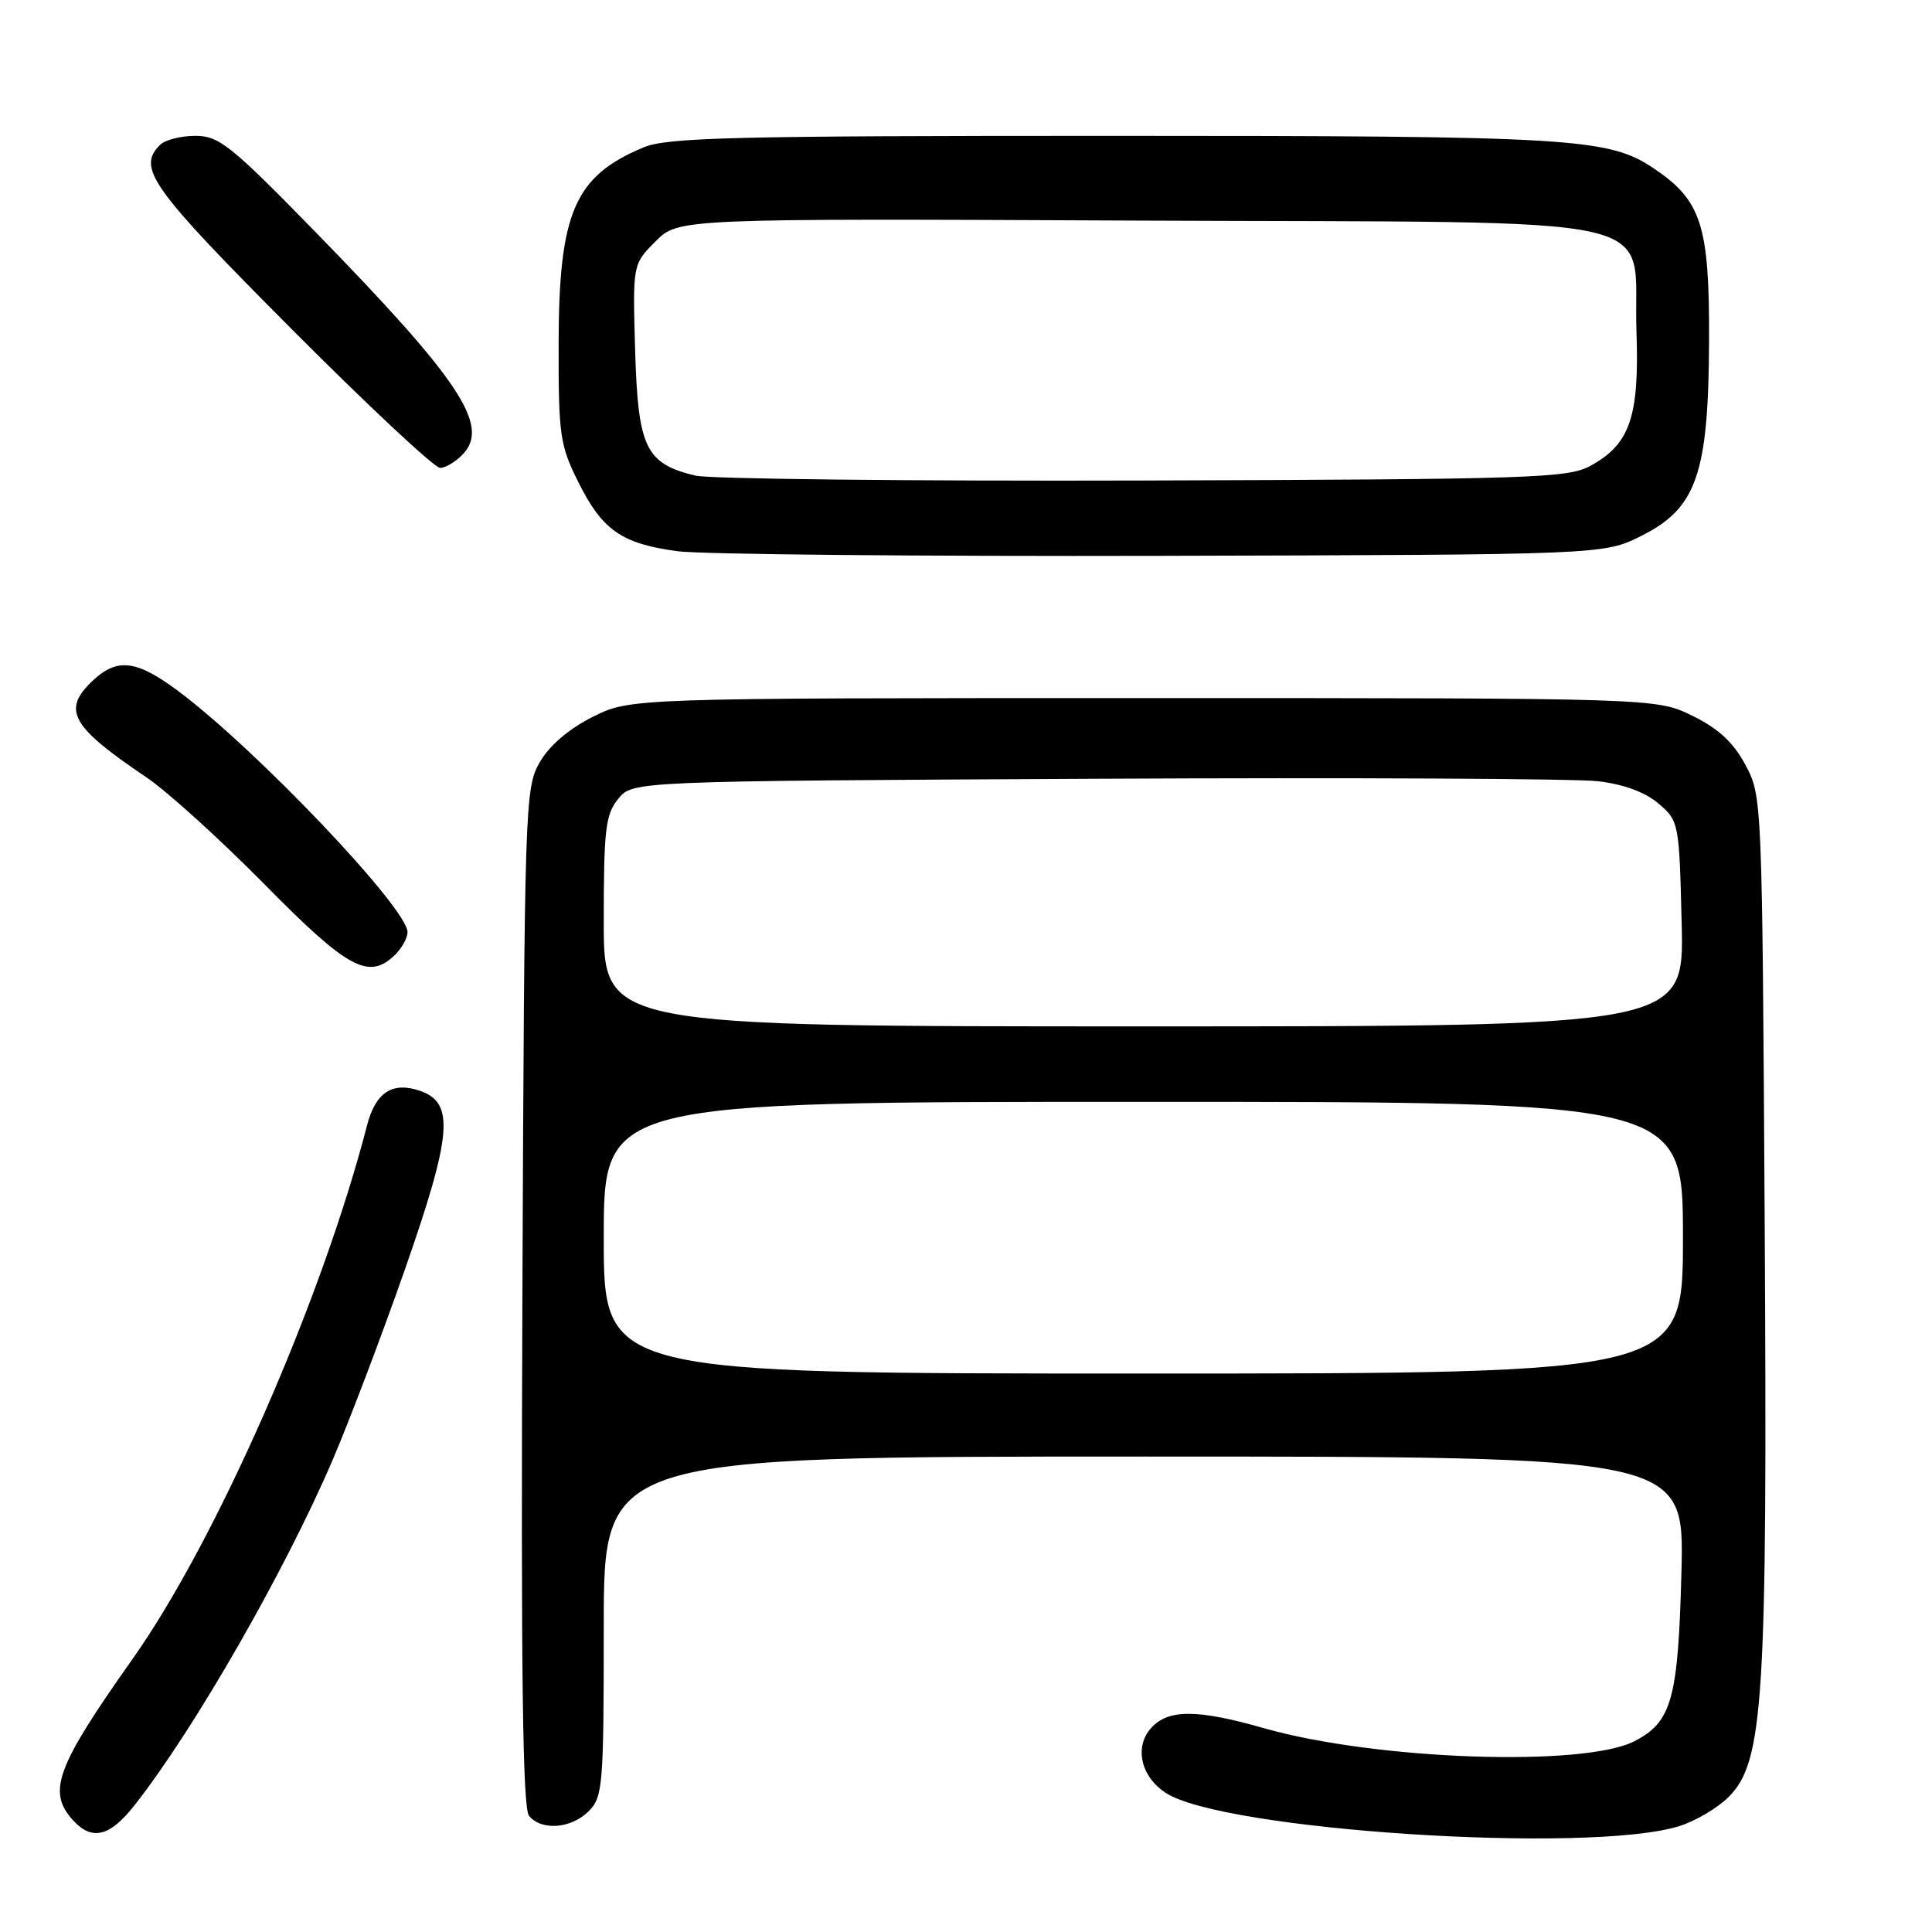 <?xml version="1.0" encoding="UTF-8" standalone="no"?>
<!DOCTYPE svg PUBLIC "-//W3C//DTD SVG 1.1//EN" "http://www.w3.org/Graphics/SVG/1.1/DTD/svg11.dtd" >
<svg xmlns="http://www.w3.org/2000/svg" xmlns:xlink="http://www.w3.org/1999/xlink" version="1.1" viewBox="0 0 256 256">
 <g >
 <path fill="currentColor"
d=" M 222.42 242.00 C 224.58 241.35 227.55 239.60 229.04 238.12 C 233.70 233.46 234.20 225.51 233.83 162.00 C 233.50 105.88 233.49 105.47 231.28 101.36 C 229.69 98.38 227.71 96.54 224.28 94.86 C 219.50 92.50 219.50 92.50 151.50 92.50 C 83.50 92.50 83.50 92.50 78.52 95.00 C 75.36 96.59 72.80 98.78 71.52 101.00 C 69.56 104.40 69.49 106.40 69.22 171.86 C 69.02 221.51 69.25 239.59 70.10 240.61 C 71.76 242.62 75.69 242.31 78.00 240.00 C 79.88 238.12 80.00 236.67 80.00 215.50 C 80.00 193.00 80.00 193.00 151.59 193.00 C 223.18 193.00 223.18 193.00 222.80 208.25 C 222.37 225.11 221.53 228.16 216.59 230.71 C 209.88 234.18 182.24 233.21 167.47 228.99 C 158.64 226.47 154.80 226.46 152.54 228.96 C 150.27 231.46 151.15 235.40 154.46 237.56 C 162.03 242.53 210.31 245.68 222.42 242.00 Z  M 17.79 239.25 C 25.73 229.18 37.80 208.12 44.11 193.37 C 46.38 188.05 50.68 176.71 53.67 168.16 C 59.89 150.35 60.25 146.15 55.70 144.56 C 52.02 143.27 49.77 144.72 48.64 149.10 C 42.61 172.41 28.65 204.17 17.54 219.86 C 7.45 234.13 6.24 237.39 9.65 241.17 C 12.17 243.95 14.53 243.39 17.79 239.25 Z  M 52.43 126.43 C 53.29 125.56 54.00 124.25 54.00 123.52 C 54.00 120.36 34.07 99.39 23.67 91.61 C 18.11 87.45 15.56 87.13 12.31 90.17 C 8.16 94.07 9.37 96.24 19.44 103.03 C 22.16 104.86 29.18 111.23 35.05 117.18 C 46.18 128.48 48.92 129.94 52.43 126.43 Z  M 217.50 71.00 C 224.83 67.33 226.40 62.77 226.46 45.00 C 226.51 29.86 225.44 26.56 219.16 22.33 C 213.16 18.28 208.45 18.00 147.42 18.00 C 97.05 18.00 88.42 18.21 85.25 19.54 C 76.13 23.35 74.05 28.16 74.02 45.55 C 74.00 57.65 74.19 58.99 76.62 63.86 C 79.81 70.26 82.36 72.04 89.78 73.04 C 92.93 73.46 121.83 73.73 154.00 73.65 C 212.50 73.50 212.50 73.50 217.50 71.00 Z  M 61.44 60.07 C 64.86 56.29 60.78 50.20 41.81 30.75 C 30.57 19.24 29.03 18.00 25.88 18.00 C 23.97 18.00 21.86 18.54 21.20 19.20 C 18.13 22.27 19.97 24.85 38.48 43.44 C 48.64 53.65 57.57 62.00 58.32 62.00 C 59.07 62.00 60.48 61.13 61.44 60.07 Z  M 80.00 164.00 C 80.00 146.00 80.00 146.00 151.50 146.00 C 223.00 146.00 223.00 146.00 223.00 164.00 C 223.00 182.00 223.00 182.00 151.50 182.00 C 80.00 182.00 80.00 182.00 80.00 164.00 Z  M 80.00 122.11 C 80.00 109.93 80.23 107.93 81.91 105.86 C 83.82 103.50 83.82 103.50 145.16 103.19 C 178.90 103.02 208.88 103.17 211.78 103.52 C 215.18 103.93 218.03 104.98 219.78 106.49 C 222.46 108.78 222.51 109.04 222.83 122.41 C 223.15 136.00 223.15 136.00 151.58 136.00 C 80.00 136.00 80.00 136.00 80.00 122.11 Z  M 92.13 63.02 C 85.55 61.43 84.54 59.33 84.16 46.48 C 83.83 35.02 83.83 35.02 86.86 31.99 C 89.89 28.95 89.89 28.95 150.92 29.23 C 223.26 29.55 216.29 28.00 216.84 43.90 C 217.23 55.24 215.99 58.86 210.73 61.73 C 207.76 63.36 202.96 63.51 151.50 63.67 C 120.70 63.76 93.98 63.47 92.13 63.02 Z "/>
</g>
</svg>